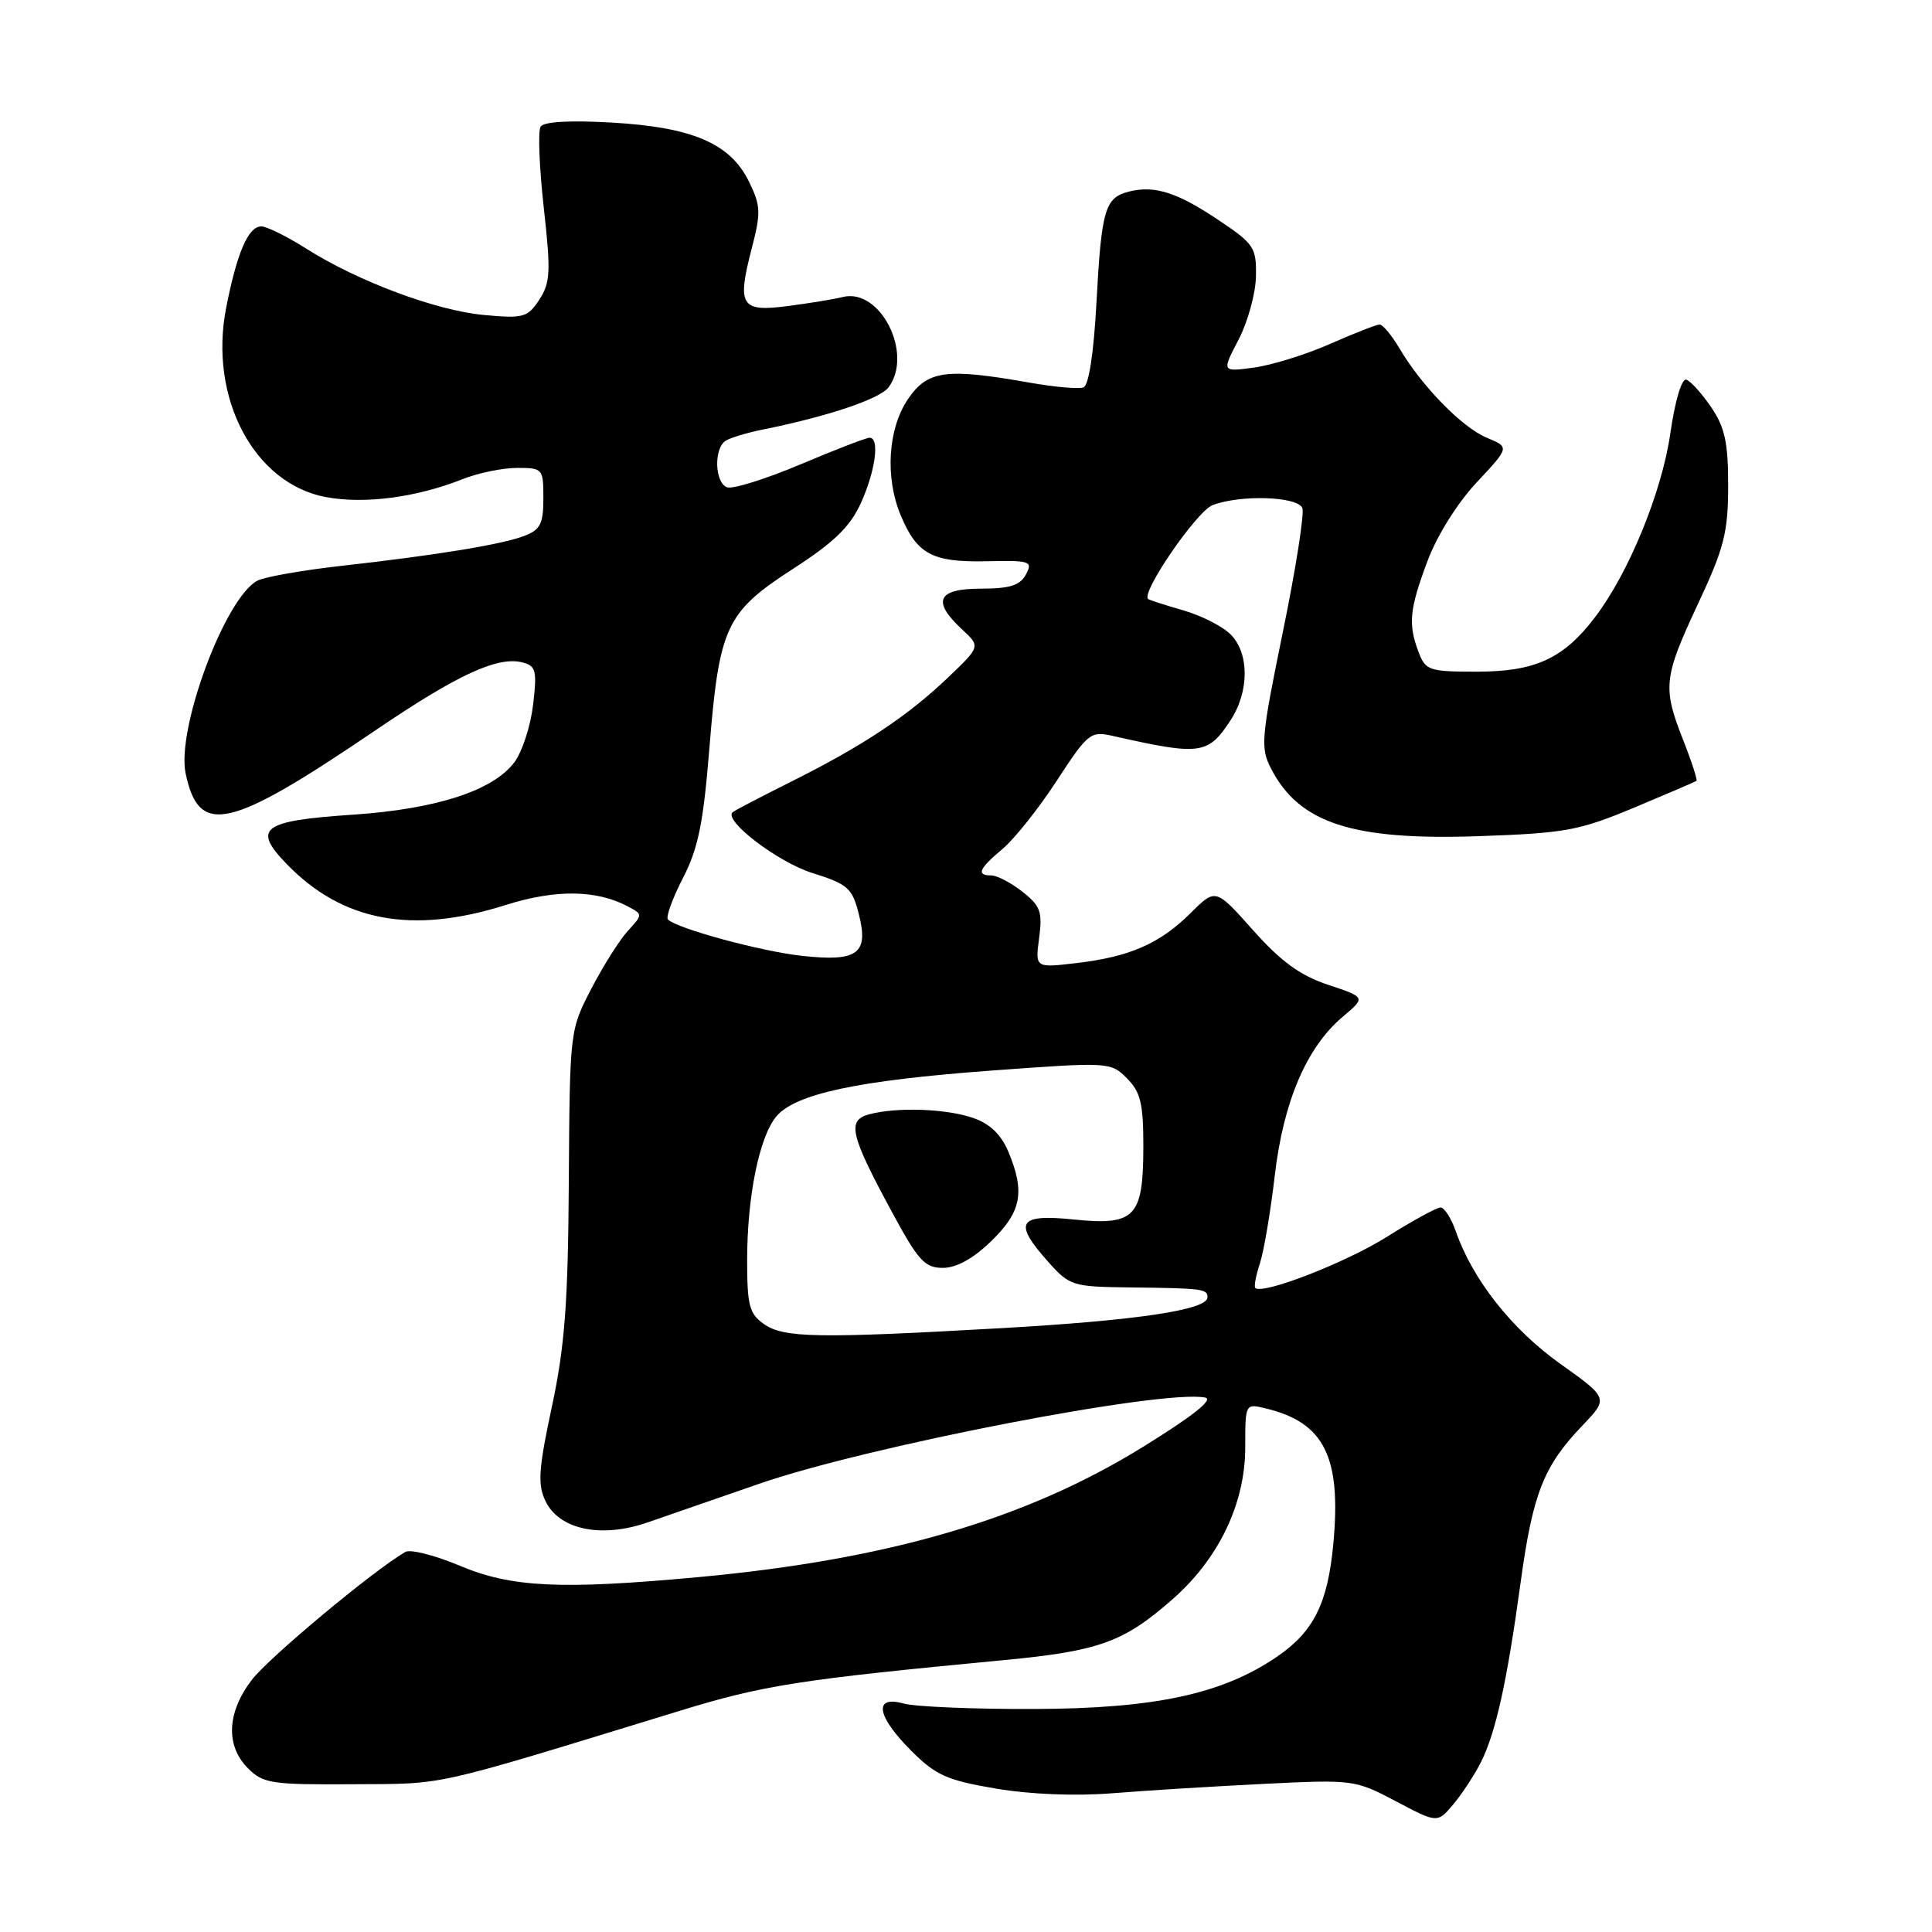<?xml version="1.0" encoding="UTF-8" standalone="no"?>
<!DOCTYPE svg PUBLIC "-//W3C//DTD SVG 1.1//EN" "http://www.w3.org/Graphics/SVG/1.1/DTD/svg11.dtd" >
<svg xmlns="http://www.w3.org/2000/svg" xmlns:xlink="http://www.w3.org/1999/xlink" version="1.1" viewBox="0 0 256 256">
 <g >
 <path fill="currentColor"
d=" M 196.23 233.50 C 198.20 229.56 199.68 222.90 201.48 209.75 C 203.10 197.89 204.53 194.27 209.68 188.89 C 213.14 185.27 213.14 185.27 206.70 180.68 C 200.30 176.11 195.14 169.56 192.91 163.18 C 192.30 161.43 191.39 160.00 190.88 160.00 C 190.37 160.00 187.15 161.76 183.73 163.91 C 178.27 167.33 167.27 171.60 166.33 170.66 C 166.14 170.47 166.42 169.01 166.94 167.41 C 167.47 165.81 168.35 160.59 168.91 155.80 C 170.05 145.96 173.14 138.74 177.94 134.71 C 180.97 132.15 180.97 132.15 176.00 130.50 C 172.28 129.26 169.77 127.44 166.05 123.27 C 161.08 117.69 161.08 117.69 157.79 120.96 C 153.70 125.03 149.72 126.78 142.65 127.61 C 137.16 128.26 137.16 128.26 137.69 124.29 C 138.15 120.83 137.87 120.04 135.48 118.16 C 133.97 116.97 132.12 116.00 131.37 116.00 C 129.32 116.00 129.69 115.13 132.87 112.46 C 134.45 111.13 137.67 107.07 140.04 103.43 C 144.15 97.13 144.50 96.85 147.43 97.51 C 159.06 100.13 160.04 100.01 163.03 95.48 C 165.55 91.65 165.56 86.56 163.06 84.06 C 161.99 82.99 159.18 81.56 156.81 80.88 C 154.44 80.20 152.34 79.52 152.14 79.38 C 151.10 78.62 158.56 67.74 160.68 66.93 C 164.39 65.52 171.97 65.77 172.57 67.33 C 172.85 68.05 171.69 75.45 169.98 83.76 C 167.10 97.83 166.99 99.09 168.43 101.86 C 172.16 109.08 179.19 111.37 195.86 110.80 C 207.40 110.40 209.20 110.07 216.50 107.03 C 220.90 105.19 224.63 103.59 224.79 103.47 C 224.94 103.36 224.16 100.93 223.04 98.09 C 220.28 91.09 220.42 89.79 225.00 80.00 C 228.46 72.61 228.98 70.57 228.99 64.40 C 229.00 58.67 228.56 56.65 226.75 53.97 C 225.51 52.15 224.03 50.50 223.45 50.31 C 222.84 50.11 221.95 53.08 221.33 57.41 C 220.21 65.21 215.81 75.94 211.33 81.81 C 207.17 87.27 203.43 88.99 195.73 89.00 C 189.37 89.00 188.89 88.84 187.98 86.43 C 186.56 82.71 186.75 80.75 189.15 74.34 C 190.40 70.99 193.11 66.65 195.66 63.93 C 200.03 59.26 200.03 59.26 197.03 58.01 C 193.75 56.66 188.41 51.19 185.44 46.17 C 184.41 44.43 183.23 43.00 182.81 43.00 C 182.40 43.00 179.46 44.15 176.29 45.55 C 173.11 46.96 168.57 48.37 166.20 48.70 C 161.88 49.29 161.88 49.29 164.12 45.00 C 165.34 42.65 166.38 38.88 166.42 36.63 C 166.49 32.82 166.17 32.32 161.61 29.26 C 156.03 25.50 153.02 24.53 149.61 25.38 C 146.40 26.19 145.95 27.73 145.28 40.20 C 144.93 46.74 144.27 51.07 143.57 51.33 C 142.95 51.57 139.76 51.29 136.47 50.71 C 125.33 48.74 122.90 49.07 120.30 52.90 C 117.65 56.82 117.25 63.26 119.35 68.28 C 121.49 73.42 123.53 74.52 130.63 74.37 C 136.53 74.24 136.88 74.36 135.94 76.12 C 135.16 77.57 133.81 78.00 129.96 78.00 C 124.21 78.00 123.44 79.65 127.46 83.38 C 129.92 85.66 129.92 85.66 125.71 89.69 C 120.33 94.84 114.41 98.78 105.00 103.49 C 100.88 105.55 97.31 107.41 97.07 107.63 C 95.86 108.74 103.06 114.23 107.62 115.67 C 112.36 117.16 112.92 117.66 113.80 121.13 C 115.14 126.38 113.65 127.47 106.23 126.65 C 100.79 126.05 89.71 123.04 88.51 121.84 C 88.20 121.53 89.09 119.08 90.47 116.39 C 92.51 112.45 93.19 109.12 93.99 99.24 C 95.30 83.02 96.18 81.14 105.04 75.40 C 110.52 71.86 112.64 69.81 114.08 66.64 C 116.01 62.37 116.59 58.00 115.22 58.00 C 114.79 58.00 110.66 59.59 106.05 61.54 C 101.43 63.49 97.05 64.85 96.33 64.57 C 94.69 63.94 94.57 59.38 96.17 58.39 C 96.82 57.99 98.96 57.35 100.92 56.95 C 109.60 55.21 116.60 52.87 117.75 51.31 C 121.05 46.85 116.64 38.14 111.70 39.35 C 110.49 39.65 107.20 40.19 104.40 40.55 C 98.17 41.37 97.64 40.53 99.59 32.99 C 100.85 28.15 100.81 27.27 99.24 24.06 C 96.77 19.01 91.75 16.85 81.04 16.24 C 75.44 15.92 72.04 16.12 71.63 16.79 C 71.27 17.38 71.46 22.19 72.05 27.50 C 73.00 36.01 72.93 37.46 71.46 39.71 C 69.91 42.07 69.36 42.22 64.14 41.74 C 57.77 41.15 47.41 37.28 40.54 32.92 C 38.01 31.32 35.34 30.00 34.63 30.00 C 32.90 30.00 31.41 33.45 29.97 40.77 C 27.62 52.70 33.67 64.14 43.25 65.88 C 48.38 66.81 55.18 65.91 61.27 63.50 C 63.34 62.67 66.61 62.00 68.52 62.00 C 71.92 62.00 72.00 62.10 72.00 66.02 C 72.00 69.41 71.60 70.20 69.47 71.01 C 66.45 72.16 57.89 73.56 45.14 74.99 C 40.00 75.57 35.02 76.45 34.09 76.95 C 29.81 79.24 23.35 96.61 24.60 102.50 C 26.37 110.87 30.31 109.97 49.81 96.73 C 60.65 89.37 65.97 86.92 69.26 87.78 C 71.02 88.24 71.17 88.88 70.64 93.38 C 70.31 96.18 69.20 99.60 68.17 100.99 C 65.36 104.76 57.81 107.21 46.75 107.95 C 34.69 108.76 33.38 109.74 38.01 114.51 C 45.38 122.11 54.62 123.84 67.00 119.92 C 73.61 117.83 79.06 117.89 83.22 120.12 C 85.18 121.16 85.18 121.18 83.20 123.34 C 82.11 124.53 79.93 127.97 78.36 131.00 C 75.51 136.48 75.50 136.56 75.37 156.50 C 75.27 172.72 74.84 178.37 73.13 186.38 C 71.36 194.64 71.22 196.68 72.27 198.88 C 74.08 202.68 79.63 203.86 85.78 201.74 C 88.37 200.84 95.03 198.54 100.56 196.62 C 114.93 191.64 153.98 184.08 159.68 185.18 C 160.87 185.41 158.07 187.63 151.42 191.74 C 135.92 201.32 117.66 206.66 92.50 208.98 C 74.28 210.66 67.78 210.35 60.93 207.47 C 57.62 206.08 54.37 205.25 53.71 205.64 C 49.50 208.07 35.60 219.66 33.36 222.60 C 30.06 226.92 29.87 231.32 32.86 234.31 C 34.88 236.33 35.99 236.49 46.78 236.42 C 59.30 236.34 56.62 236.94 90.04 226.70 C 101.15 223.29 105.87 222.55 132.96 219.98 C 145.67 218.77 148.88 217.61 155.39 211.89 C 161.52 206.49 165.00 199.21 165.00 191.78 C 165.00 185.96 165.00 185.96 167.75 186.63 C 175.49 188.50 177.75 193.05 176.67 204.59 C 175.94 212.44 174.07 216.20 169.24 219.50 C 161.99 224.47 153.05 226.40 137.00 226.45 C 129.03 226.48 121.26 226.15 119.75 225.73 C 115.70 224.60 116.14 227.38 120.75 231.99 C 124.01 235.24 125.48 235.90 131.97 237.00 C 136.57 237.77 142.53 238.01 147.47 237.61 C 151.89 237.25 160.90 236.70 167.50 236.37 C 179.34 235.79 179.57 235.83 184.99 238.69 C 190.47 241.59 190.47 241.59 192.60 239.05 C 193.76 237.65 195.40 235.15 196.23 233.50 Z  M 101.22 175.44 C 99.29 174.09 99.00 172.98 99.00 166.99 C 99.00 158.60 100.59 150.73 102.83 147.98 C 105.30 144.95 113.61 143.17 131.32 141.86 C 147.00 140.71 147.16 140.72 149.32 142.88 C 151.13 144.69 151.50 146.21 151.50 151.88 C 151.49 161.30 150.43 162.42 142.28 161.59 C 134.88 160.83 134.21 161.96 138.92 167.23 C 141.73 170.38 142.14 170.50 149.67 170.59 C 159.35 170.70 160.00 170.78 160.00 171.90 C 160.00 173.57 150.62 174.97 132.64 175.99 C 108.25 177.37 103.87 177.29 101.22 175.44 Z  M 131.35 164.45 C 135.35 160.56 135.85 157.96 133.61 152.60 C 132.66 150.34 131.17 148.90 128.96 148.14 C 125.41 146.90 118.85 146.67 115.18 147.65 C 112.21 148.44 112.63 150.31 118.09 160.42 C 121.66 167.04 122.52 168.00 124.93 168.00 C 126.74 168.00 128.95 166.78 131.35 164.45 Z "/>
</g>
</svg>